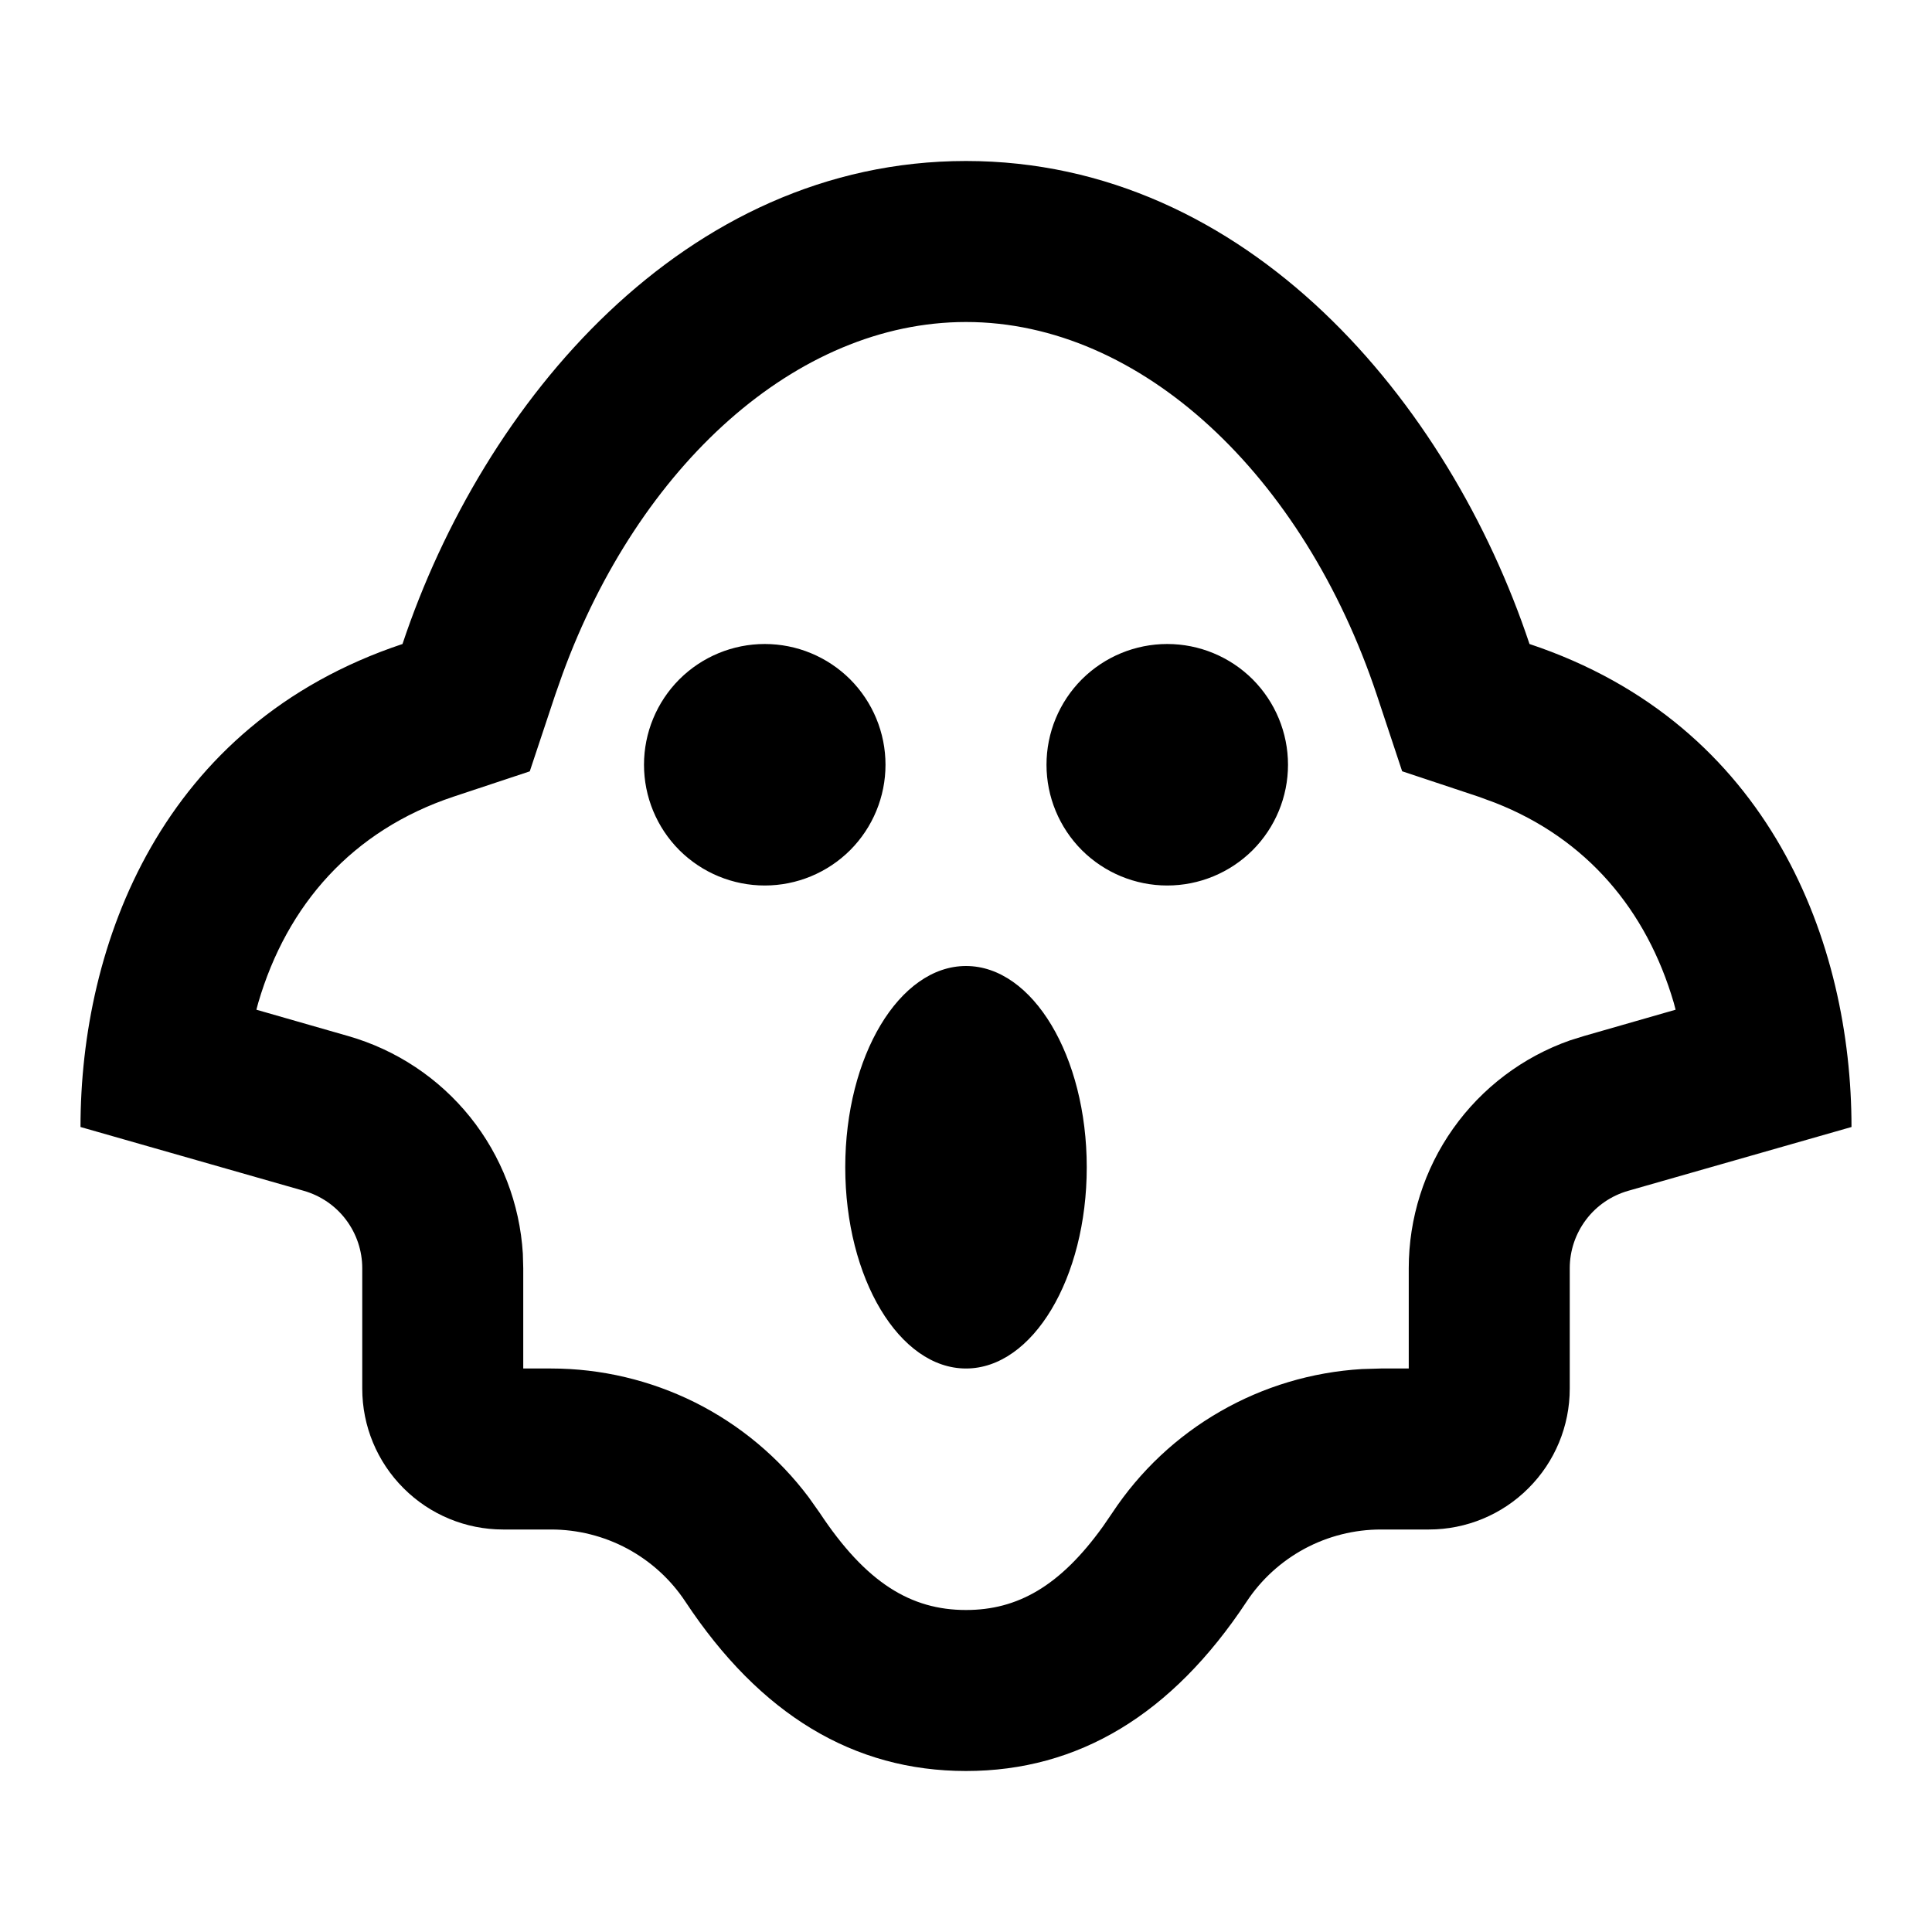 <svg width="24" height="24" viewBox="0 0 24 24" fill="none" xmlns="http://www.w3.org/2000/svg">
<g id="ghost-2-line" clip-path="url(#clip0_8_8110)">
<g id="Group">
<path id="Vector" d="M12 2C15.5 2 18 5 19 8C22 9 23 11.73 23 14L20.225 14.793C20.016 14.853 19.832 14.979 19.702 15.152C19.571 15.326 19.5 15.537 19.5 15.754V17.25C19.5 17.714 19.316 18.159 18.987 18.487C18.659 18.816 18.214 19 17.75 19H17.154C16.824 19 16.498 19.082 16.207 19.238C15.916 19.395 15.668 19.62 15.486 19.896C14.558 21.3 13.396 22 12 22C10.604 22 9.442 21.299 8.514 19.896C8.332 19.62 8.084 19.395 7.793 19.238C7.502 19.082 7.176 19 6.846 19H6.25C5.786 19 5.341 18.816 5.013 18.487C4.684 18.159 4.5 17.714 4.5 17.25V15.754C4.5 15.537 4.429 15.326 4.298 15.152C4.168 14.979 3.984 14.853 3.775 14.793L1 14C1 11.734 2 9 5 8C6 5 8.5 2 12 2ZM12 4C9.89 4 7.935 5.788 6.989 8.371L6.897 8.632L6.581 9.582L5.632 9.897C4.377 10.316 3.565 11.238 3.208 12.457L3.185 12.543L4.325 12.87C4.922 13.041 5.451 13.392 5.84 13.876C6.229 14.361 6.457 14.953 6.495 15.573L6.5 15.754V17H6.846C7.467 17 8.079 17.145 8.635 17.422C9.19 17.7 9.673 18.103 10.046 18.6L10.182 18.792C10.758 19.663 11.316 20 12 20C12.638 20 13.167 19.707 13.703 18.96L13.818 18.792C14.161 18.274 14.619 17.843 15.157 17.534C15.695 17.224 16.298 17.044 16.918 17.007L17.154 17H17.5V15.754C17.5 15.133 17.692 14.527 18.051 14.02C18.41 13.513 18.917 13.13 19.503 12.924L19.676 12.87L20.815 12.543L20.792 12.456C20.455 11.305 19.712 10.419 18.572 9.972L18.368 9.897L17.418 9.581L17.103 8.632C16.195 5.91 14.18 4 12 4ZM12 12C12.828 12 13.5 13.12 13.5 14.5C13.5 15.88 12.828 17 12 17C11.172 17 10.5 15.88 10.5 14.5C10.5 13.12 11.172 12 12 12ZM9.5 8C9.898 8 10.279 8.158 10.561 8.439C10.842 8.721 11 9.102 11 9.5C11 9.898 10.842 10.279 10.561 10.561C10.279 10.842 9.898 11 9.5 11C9.102 11 8.721 10.842 8.439 10.561C8.158 10.279 8 9.898 8 9.5C8 9.102 8.158 8.721 8.439 8.439C8.721 8.158 9.102 8 9.5 8ZM14.5 8C14.898 8 15.279 8.158 15.561 8.439C15.842 8.721 16 9.102 16 9.5C16 9.898 15.842 10.279 15.561 10.561C15.279 10.842 14.898 11 14.5 11C14.102 11 13.721 10.842 13.439 10.561C13.158 10.279 13 9.898 13 9.5C13 9.102 13.158 8.721 13.439 8.439C13.721 8.158 14.102 8 14.5 8Z" fill="currentColor"/>
</g>
</g>
<defs>
<clipPath id="clip0_8_8110">
<rect width="24" height="24" fill="white"/>
</clipPath>
</defs>
</svg>

